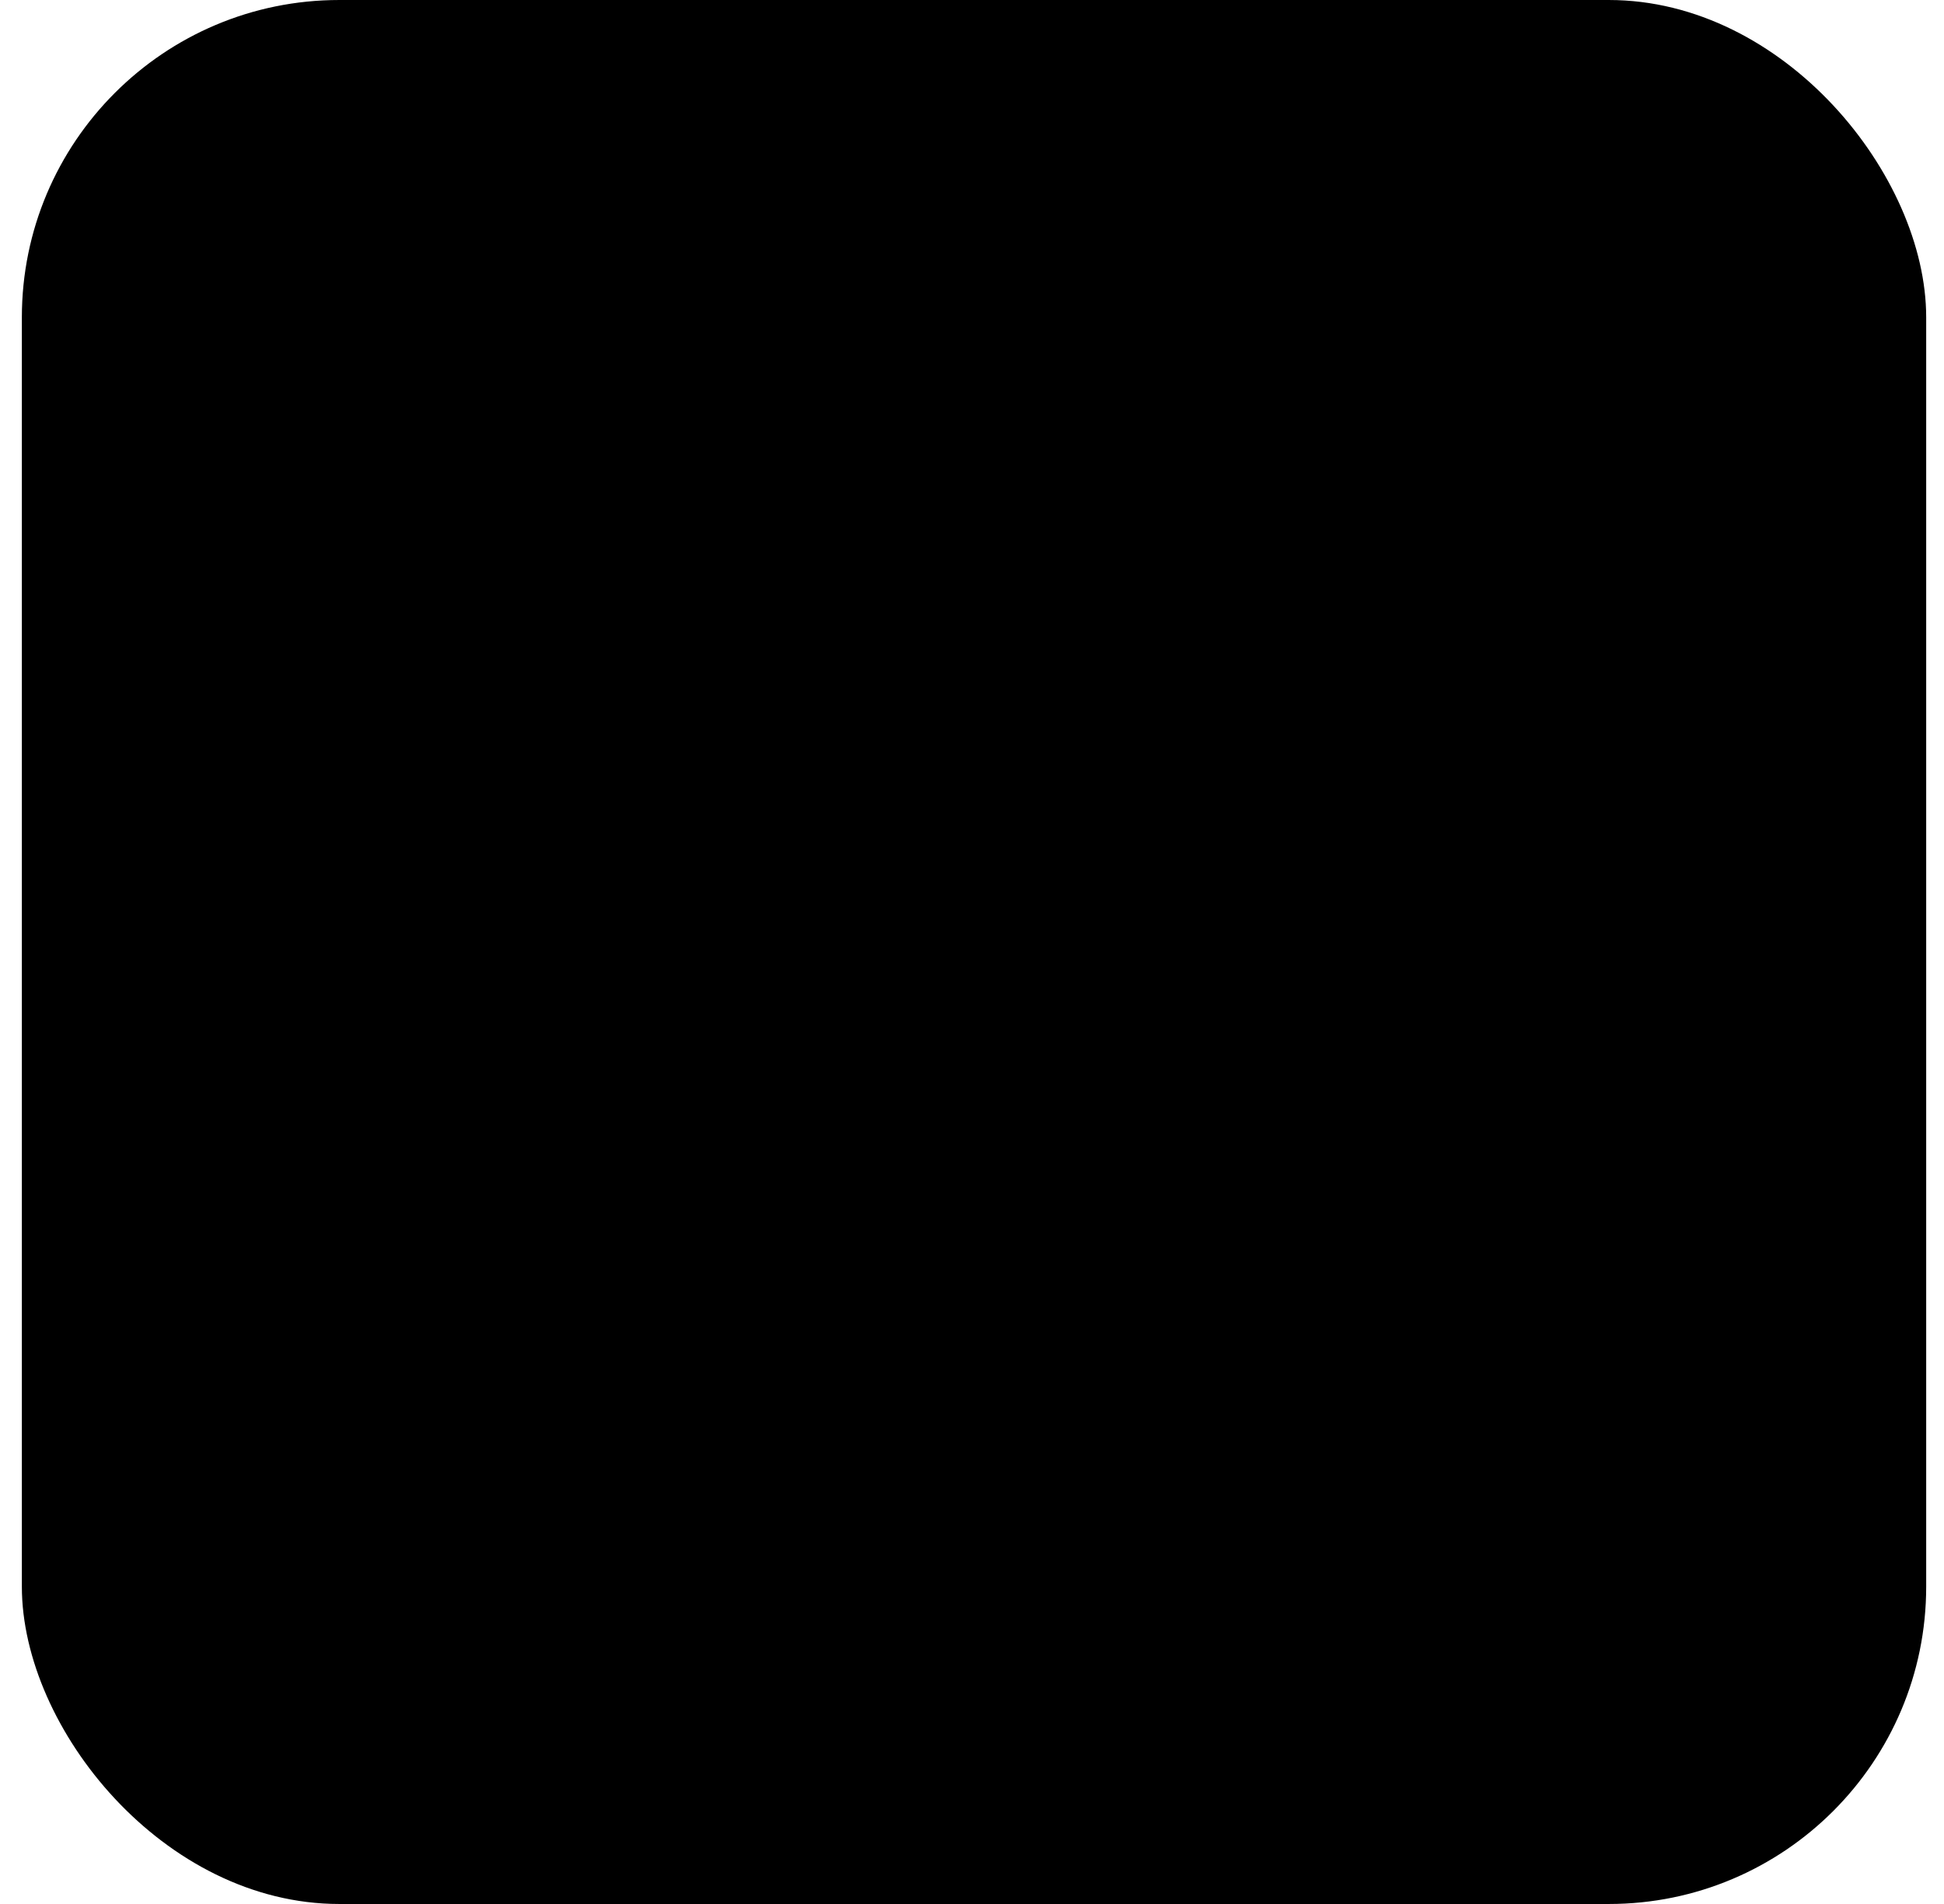<svg width="49" height="48" viewBox="0 0 49 48" fill="none" xmlns="http://www.w3.org/2000/svg">
  <rect x="0.551" y="4.57764e-05" width="48" height="48" rx="8" fill="currentColor"/>
  <path fill-rule="evenodd" clip-rule="evenodd" d="M34.151 20.777C34.151 20.337 33.976 19.914 33.664 19.603L26.548 12.486C26.237 12.175 25.814 12 25.374 12H16.197C15.509 12 14.951 12.558 14.951 13.246V34.754C14.951 35.442 15.509 36 16.197 36H32.905C33.593 36 34.151 35.442 34.151 34.754V20.777ZM25.137 14.232C25.084 14.18 24.995 14.217 24.995 14.291V20.903C24.995 21.087 25.144 21.235 25.327 21.235H31.94C32.014 21.235 32.051 21.146 31.998 21.094L25.137 14.232Z" fill="currentColor"/>
</svg> 